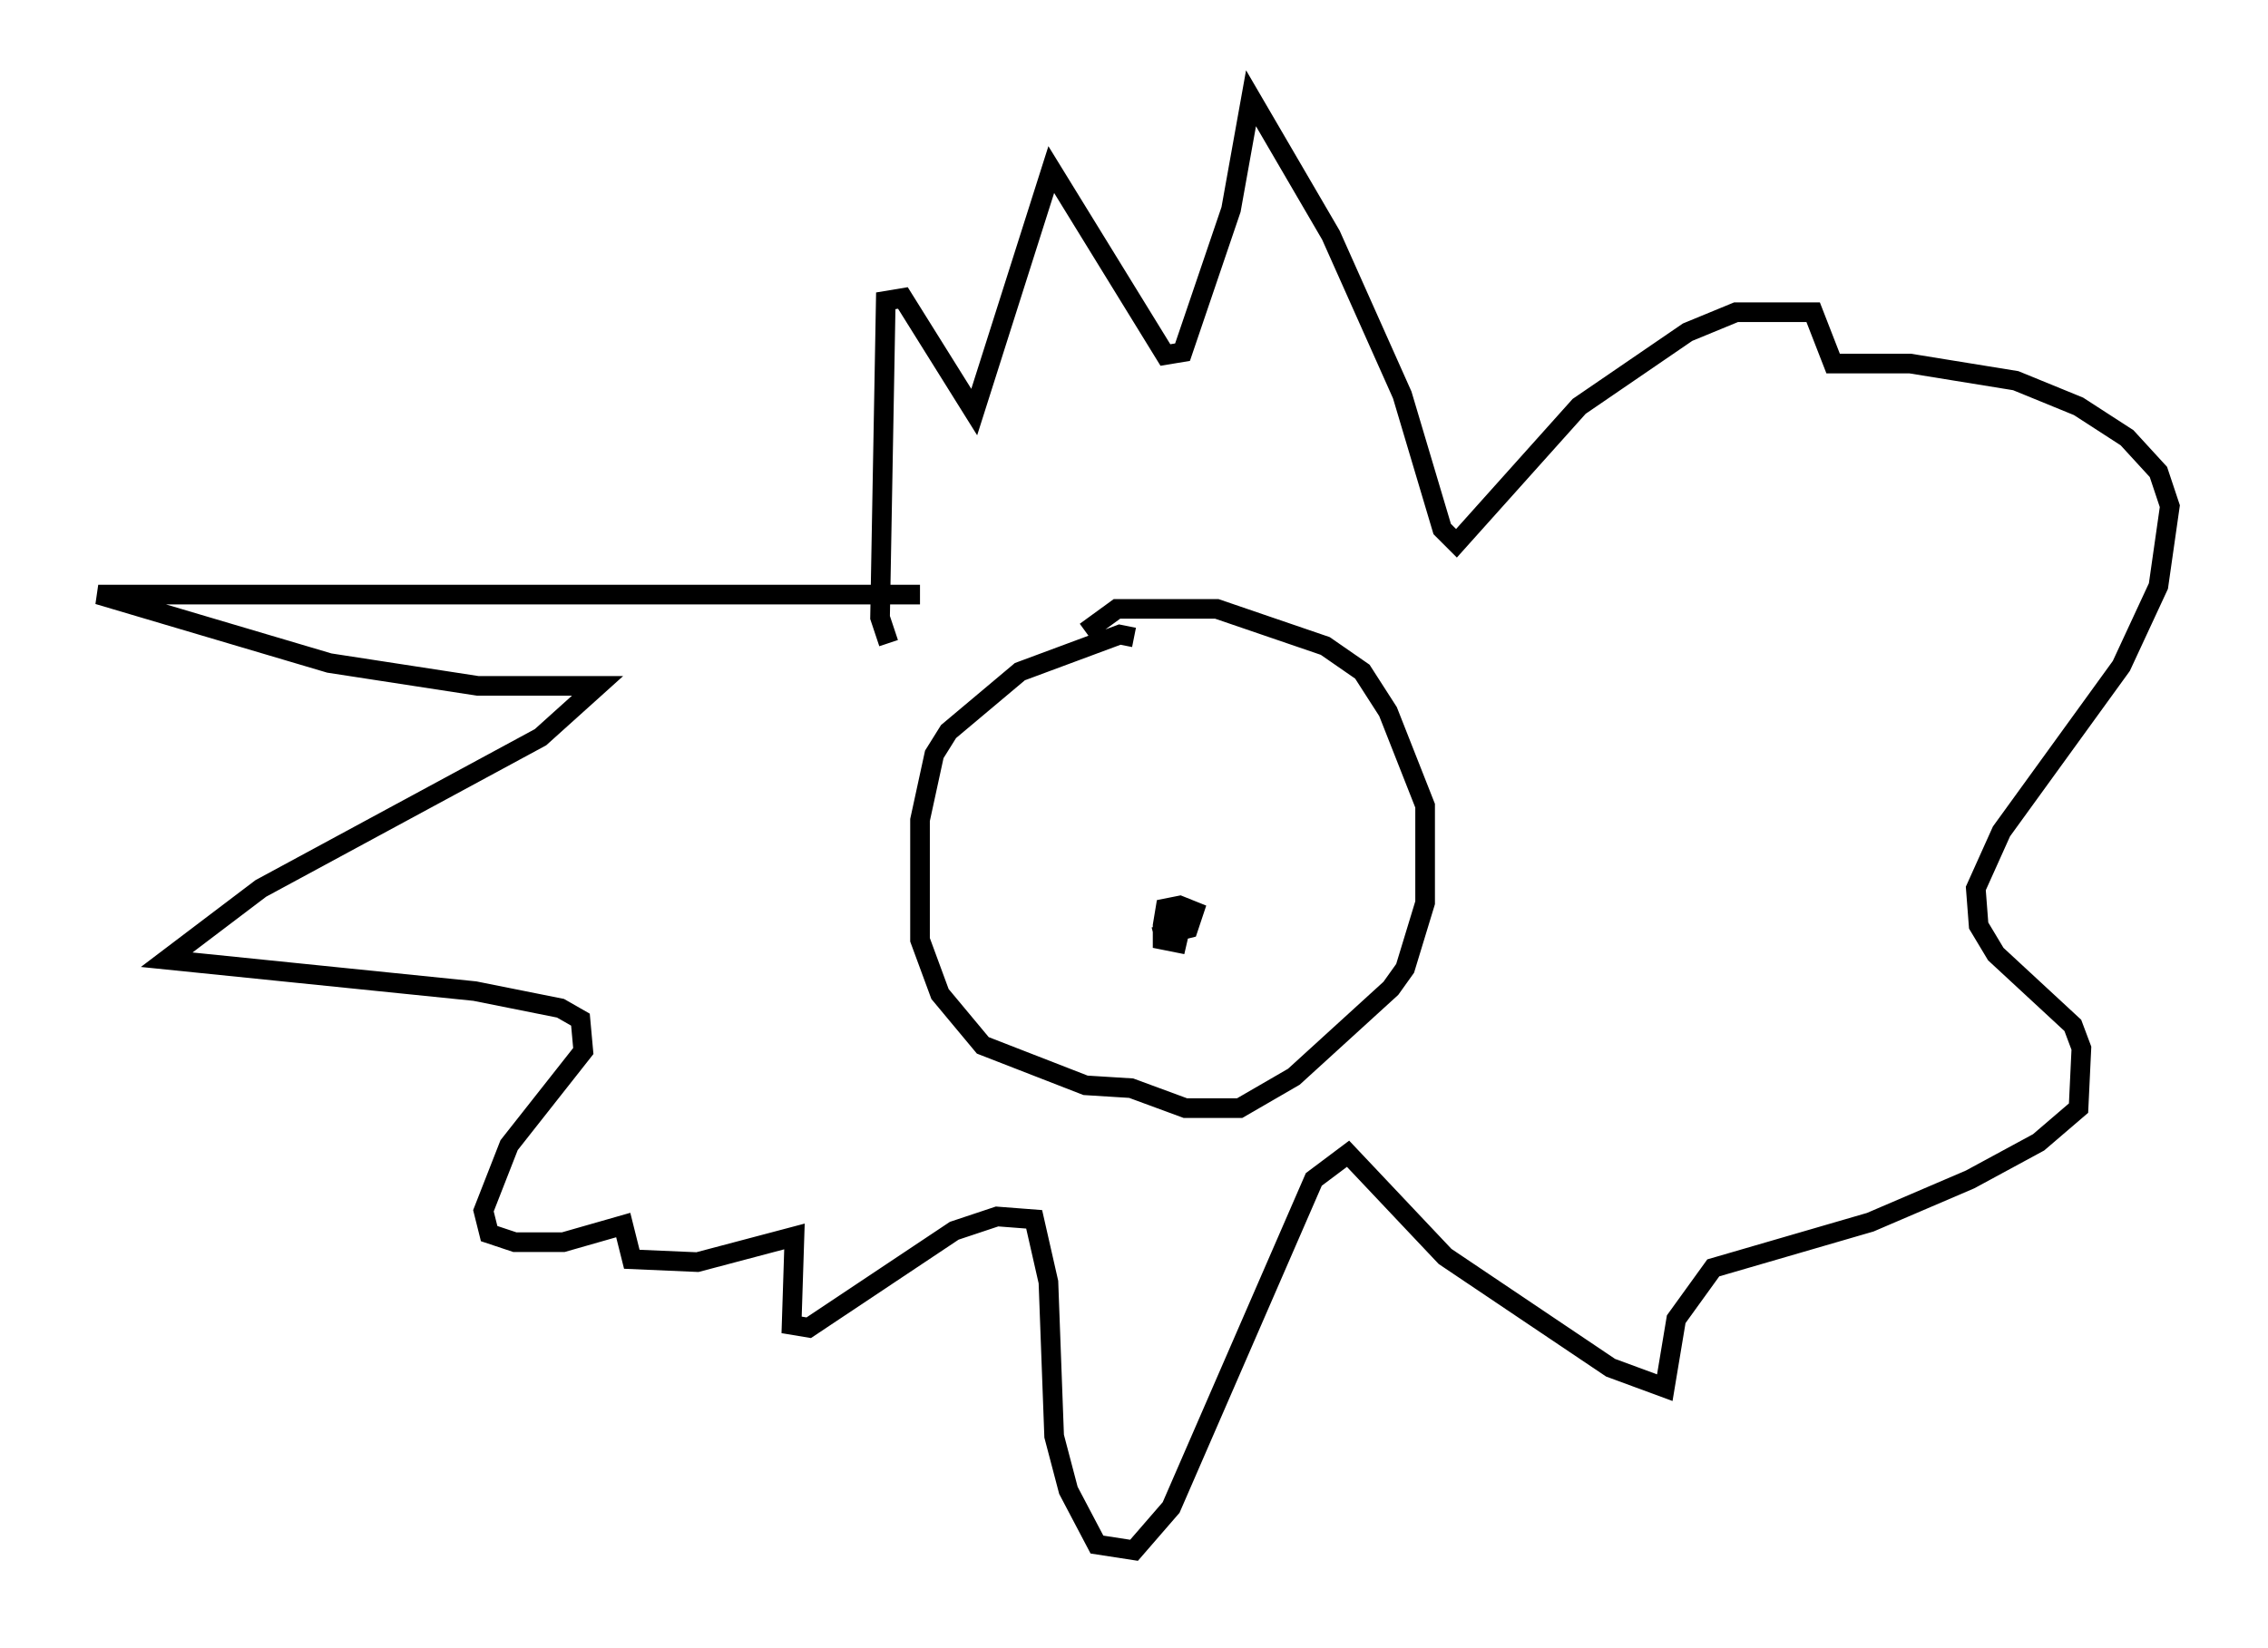<?xml version="1.0" encoding="utf-8" ?>
<svg baseProfile="full" height="83.933" version="1.1" width="115.452" xmlns="http://www.w3.org/2000/svg" xmlns:ev="http://www.w3.org/2001/xml-events" xmlns:xlink="http://www.w3.org/1999/xlink"><defs /><rect fill="white" height="83.933" width="115.452" x="0" y="0" /><path d="M48.866, 30.855 m-2.034, -0.581 l-41.832, 0.0 11.765, 3.486 l7.553, 1.162 6.101, 0.0 l-2.905, 2.615 -14.235, 7.698 l-4.793, 3.631 15.687, 1.598 l4.358, 0.872 1.017, 0.581 l0.145, 1.598 -3.777, 4.793 l-1.307, 3.341 0.291, 1.162 l1.307, 0.436 2.469, 0.0 l3.05, -0.872 0.436, 1.743 l3.341, 0.145 4.939, -1.307 l-0.145, 4.503 0.872, 0.145 l7.408, -4.939 2.179, -0.726 l1.888, 0.145 0.726, 3.196 l0.291, 7.844 0.726, 2.76 l1.453, 2.76 1.888, 0.291 l1.888, -2.179 7.263, -16.704 l1.743, -1.307 4.939, 5.229 l8.425, 5.665 2.76, 1.017 l0.581, -3.486 1.888, -2.615 l7.989, -2.324 5.084, -2.179 l3.486, -1.888 2.034, -1.743 l0.145, -3.05 -0.436, -1.162 l-3.922, -3.631 -0.872, -1.453 l-0.145, -1.888 1.307, -2.905 l6.101, -8.425 1.888, -4.067 l0.581, -4.067 -0.581, -1.743 l-1.598, -1.743 -2.469, -1.598 l-3.196, -1.307 -5.374, -0.872 l-3.922, 0.0 -1.017, -2.615 l-3.922, 0.0 -2.469, 1.017 l-5.52, 3.777 -6.246, 6.972 l-0.726, -0.726 -2.034, -6.827 l-3.631, -8.134 -4.067, -6.972 l-1.017, 5.665 -2.469, 7.263 l-0.872, 0.145 -5.81, -9.441 l-3.922, 12.346 -3.631, -5.81 l-0.872, 0.145 -0.291, 16.123 l0.436, 1.307 m12.492, -0.291 l-0.726, -0.145 -5.084, 1.888 l-3.631, 3.05 -0.726, 1.162 l-0.726, 3.341 0.0, 6.101 l1.017, 2.76 2.179, 2.615 l5.229, 2.034 2.324, 0.145 l2.76, 1.017 2.76, 0.0 l2.76, -1.598 4.939, -4.503 l0.726, -1.017 1.017, -3.341 l0.0, -4.939 -1.888, -4.793 l-1.307, -2.034 -1.888, -1.307 l-5.52, -1.888 -5.084, 0.0 l-1.598, 1.162 m3.486, 15.542 l1.743, -0.436 0.291, -0.872 l-0.726, -0.291 -0.726, 0.145 l-0.145, 0.872 0.0, 0.726 l0.726, 0.145 0.436, -1.888 m2.469, -6.536 " fill="none" stroke="black" stroke-width="1" /></svg>